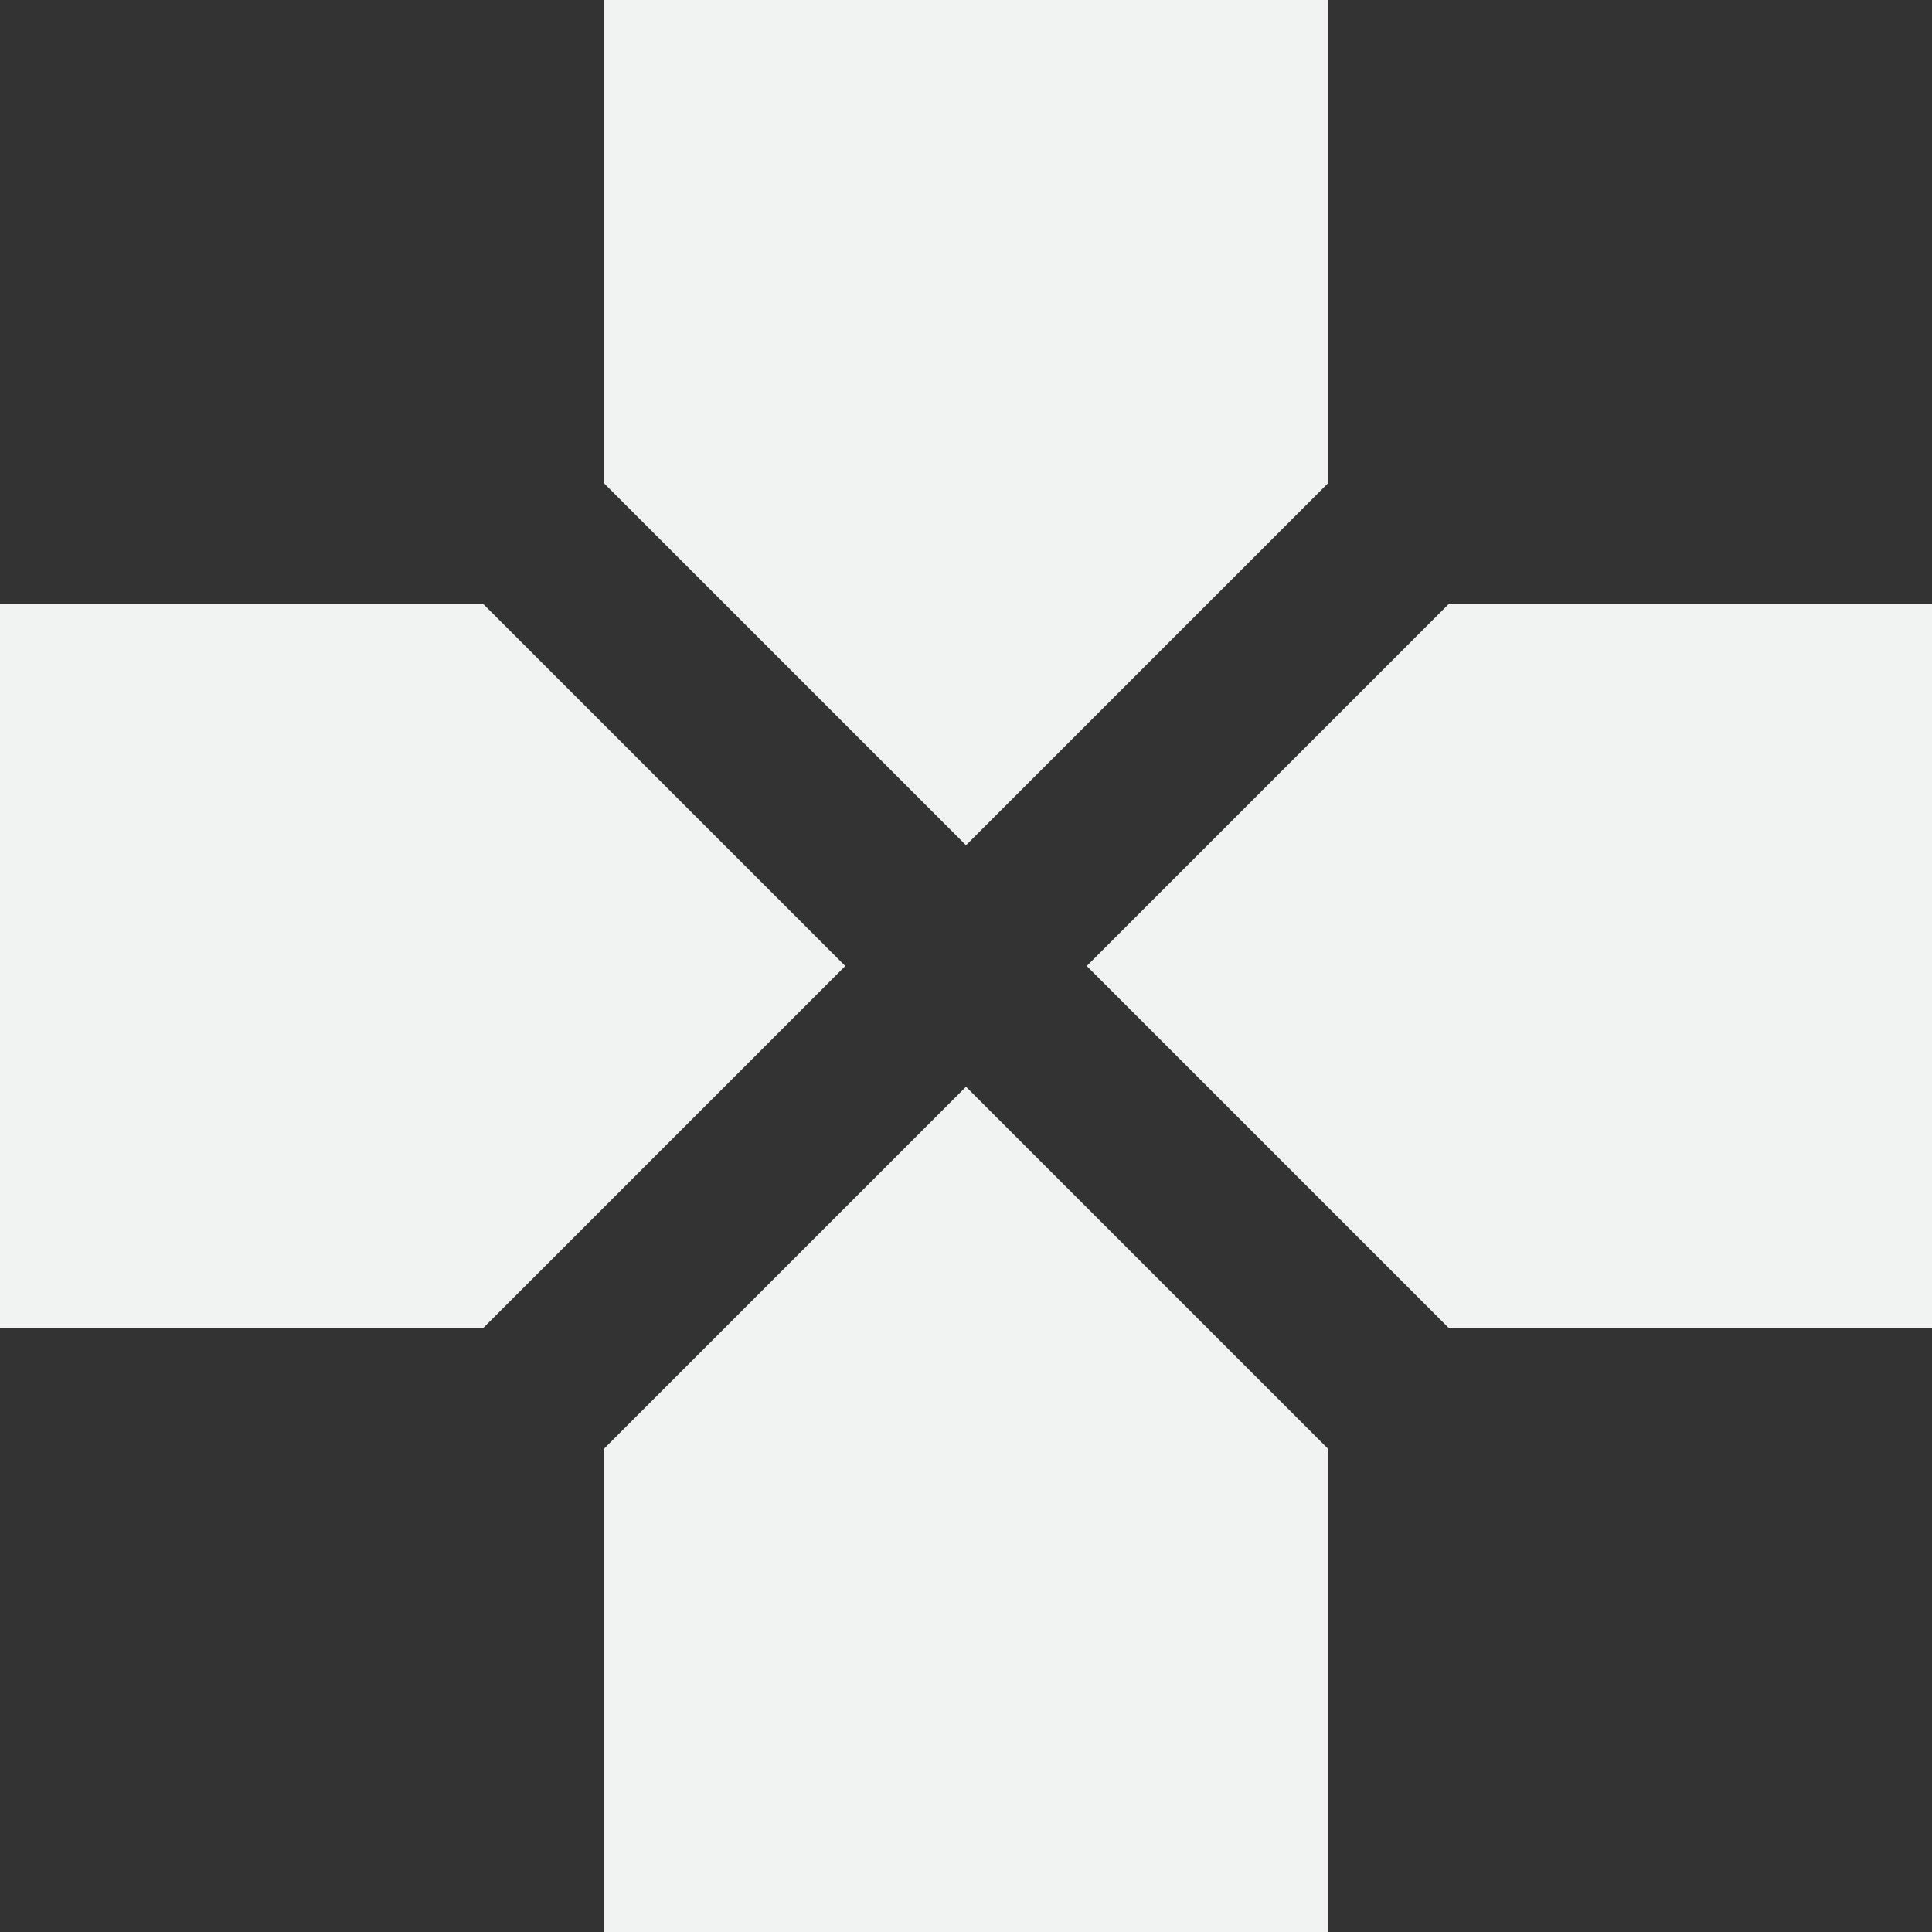 <!--Part of Monotone: https://github.com/sixsixfive/Monotone, released under cc-by-sa_v4-->
<svg xmlns="http://www.w3.org/2000/svg" viewBox="0 0 16 16" width="256" height="256">
    <rect x="0" y="0" width="16" height="16" fill="#333333" stroke="none"/>
    <path d="M5 0v4l3 3 3-3V0H5zM0 5v6h4l3-3-3-3H0zm12 0L9 8l3 3h4V5h-4zM8 9l-3 3v4h6v-4L8 9z" fill="#f1f2f2"/>
</svg>
